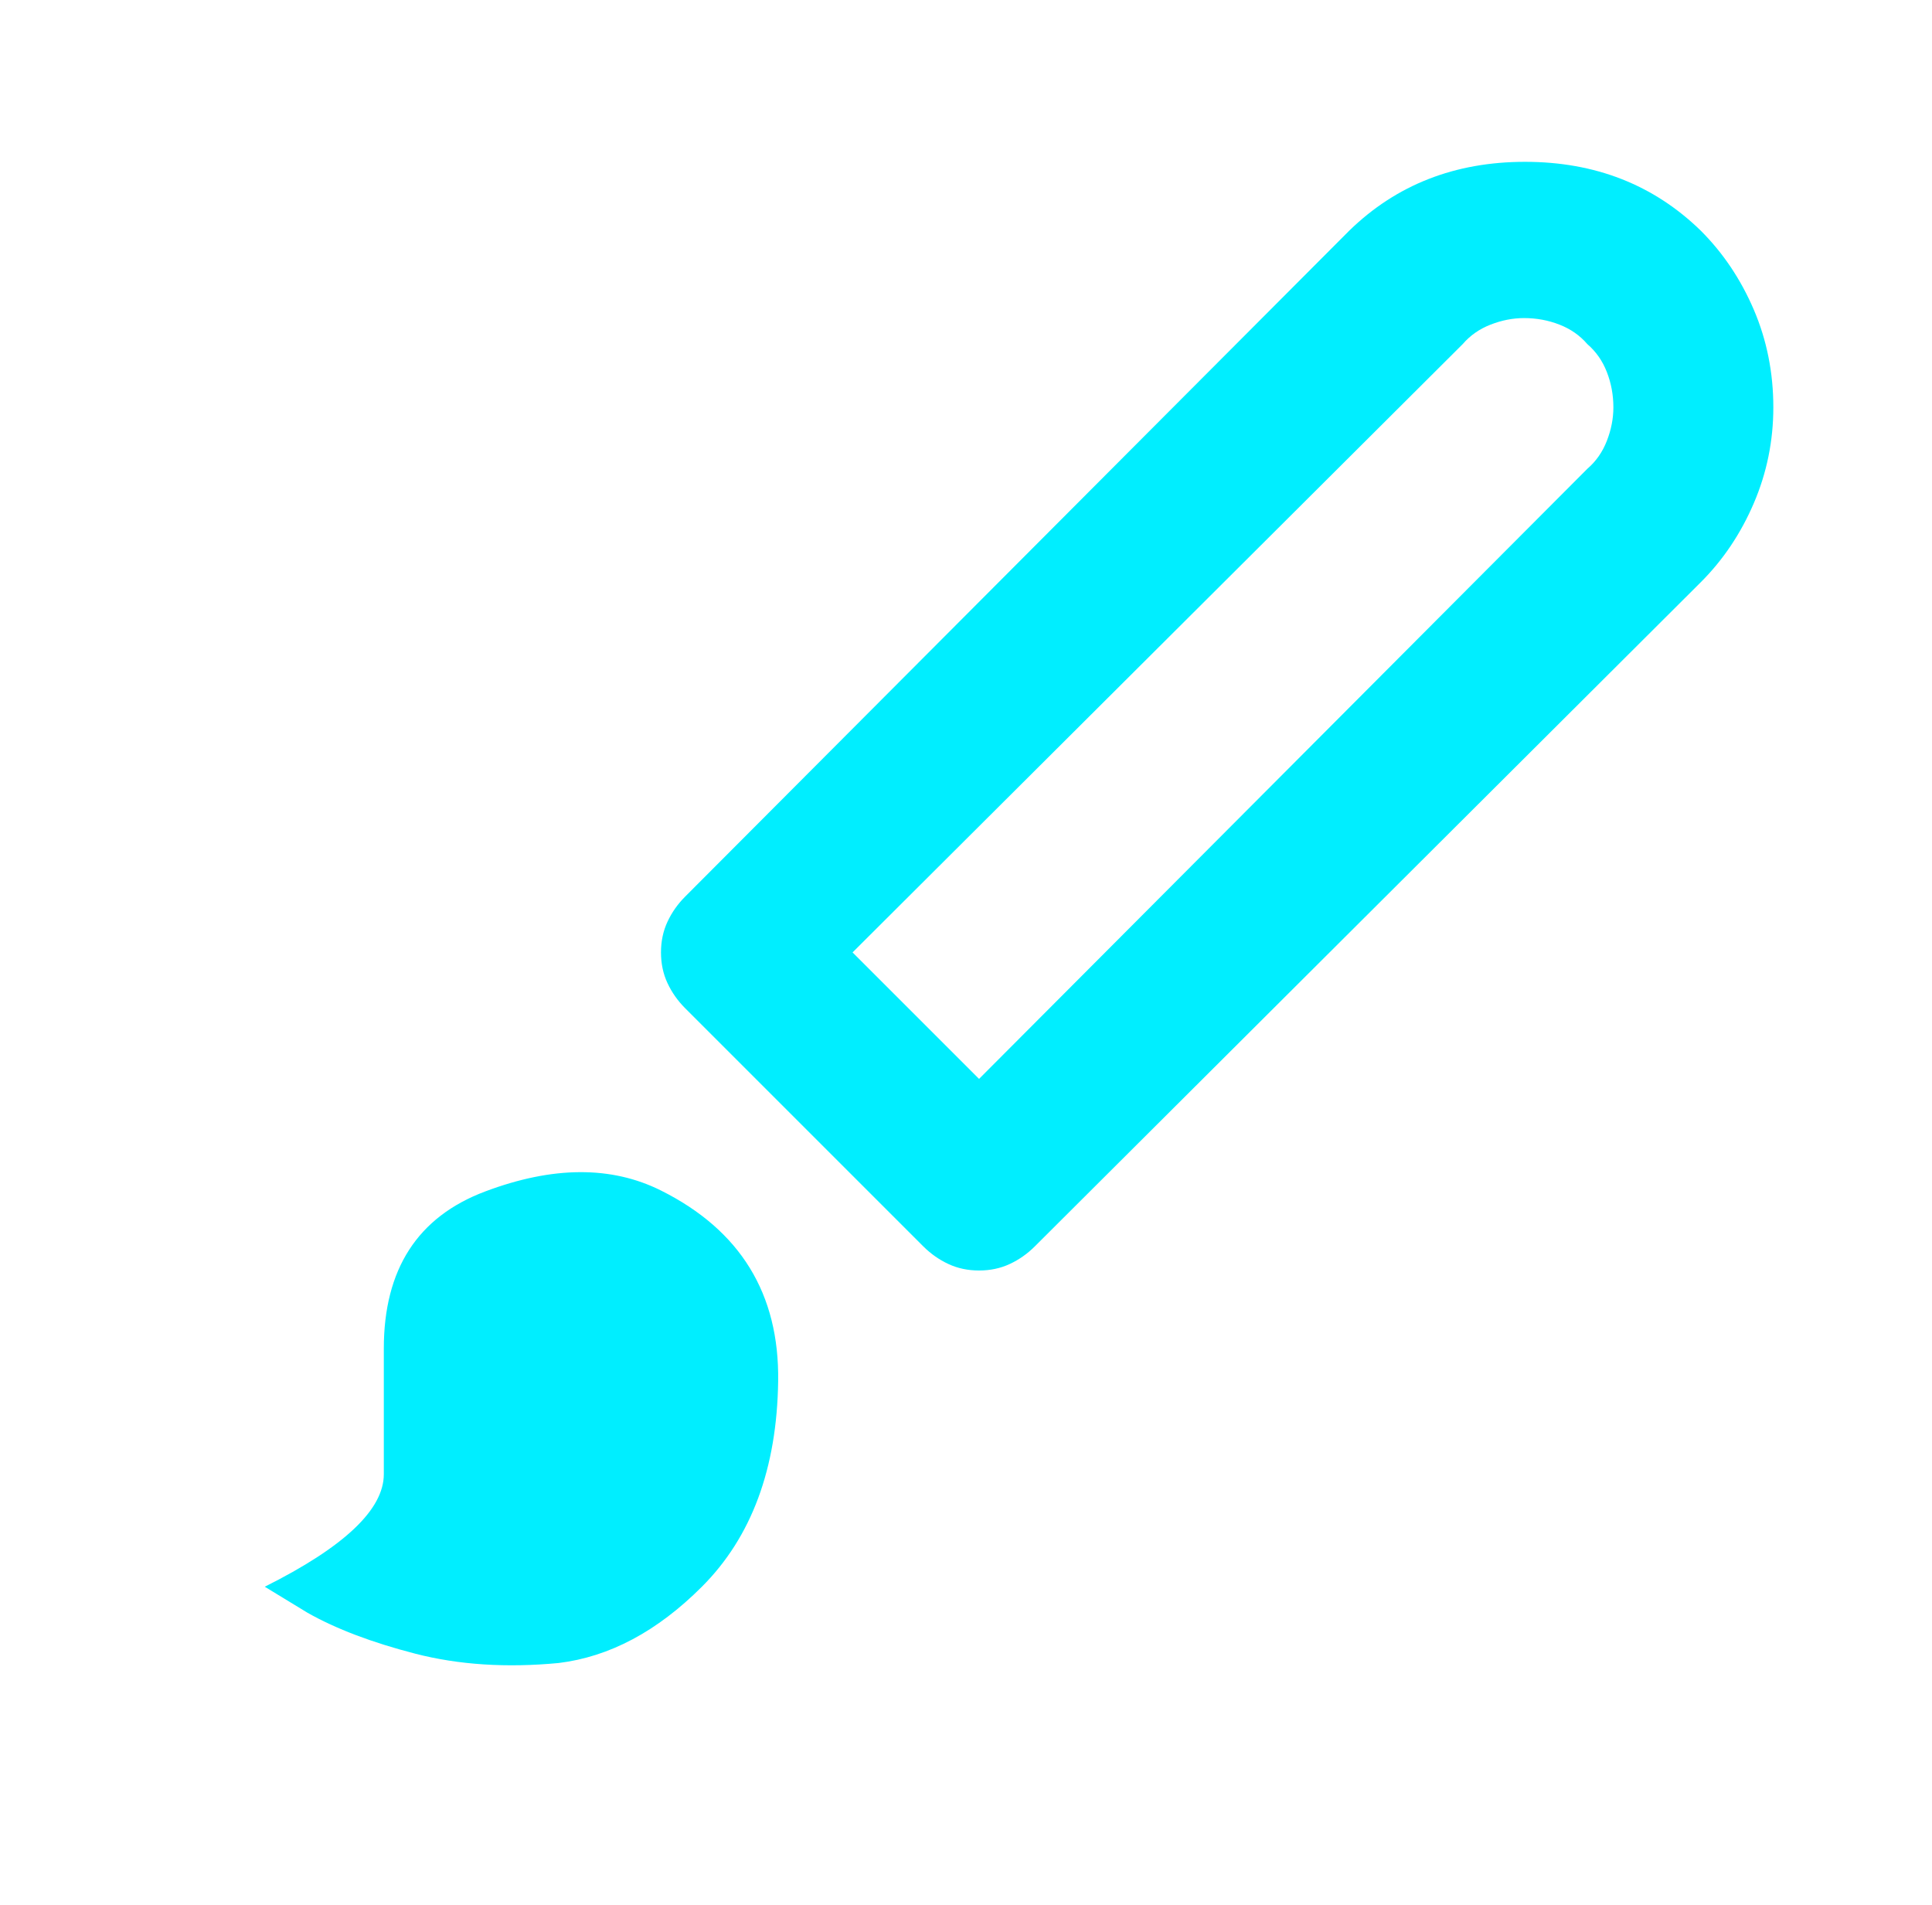 <svg width="71" height="70" viewBox="0 0 71 70" fill="none" xmlns="http://www.w3.org/2000/svg">
<path d="M62.503 8.477C60.772 6.79 58.618 5.947 56.044 5.947C53.469 5.947 51.315 6.79 49.584 8.477L25.179 32.949C24.906 33.223 24.689 33.53 24.53 33.872C24.37 34.214 24.291 34.59 24.291 35C24.291 35.41 24.37 35.786 24.53 36.128C24.689 36.47 24.906 36.777 25.179 37.051L33.929 45.801C34.203 46.074 34.51 46.291 34.852 46.45C35.194 46.61 35.57 46.689 35.98 46.689C36.39 46.689 36.766 46.61 37.108 46.45C37.45 46.291 37.757 46.074 38.031 45.801L62.503 21.396C63.324 20.576 63.973 19.608 64.452 18.491C64.93 17.375 65.169 16.201 65.169 14.971C65.169 13.695 64.93 12.498 64.452 11.382C63.973 10.265 63.324 9.297 62.503 8.477ZM58.334 17.227L35.98 39.648L31.331 35L53.753 12.646C54.027 12.327 54.369 12.088 54.779 11.929C55.189 11.769 55.599 11.689 56.009 11.689C56.465 11.689 56.898 11.769 57.308 11.929C57.718 12.088 58.06 12.327 58.334 12.646C58.653 12.92 58.892 13.262 59.051 13.672C59.211 14.082 59.291 14.515 59.291 14.971C59.291 15.381 59.211 15.791 59.051 16.201C58.892 16.611 58.653 16.953 58.334 17.227ZM24.291 43.75C22.468 42.839 20.314 42.85 17.831 43.784C15.347 44.718 14.105 46.644 14.105 49.56C14.105 51.338 14.105 52.876 14.105 54.175C14.105 55.474 12.647 56.852 9.73 58.31C9.73 58.31 10.254 58.63 11.302 59.267C12.35 59.86 13.672 60.361 15.267 60.772C16.862 61.182 18.617 61.295 20.531 61.113C22.399 60.885 24.154 59.951 25.794 58.31C27.617 56.488 28.552 53.97 28.597 50.757C28.643 47.544 27.207 45.208 24.291 43.75Z" fill="#00EEFF"/>
</svg>
